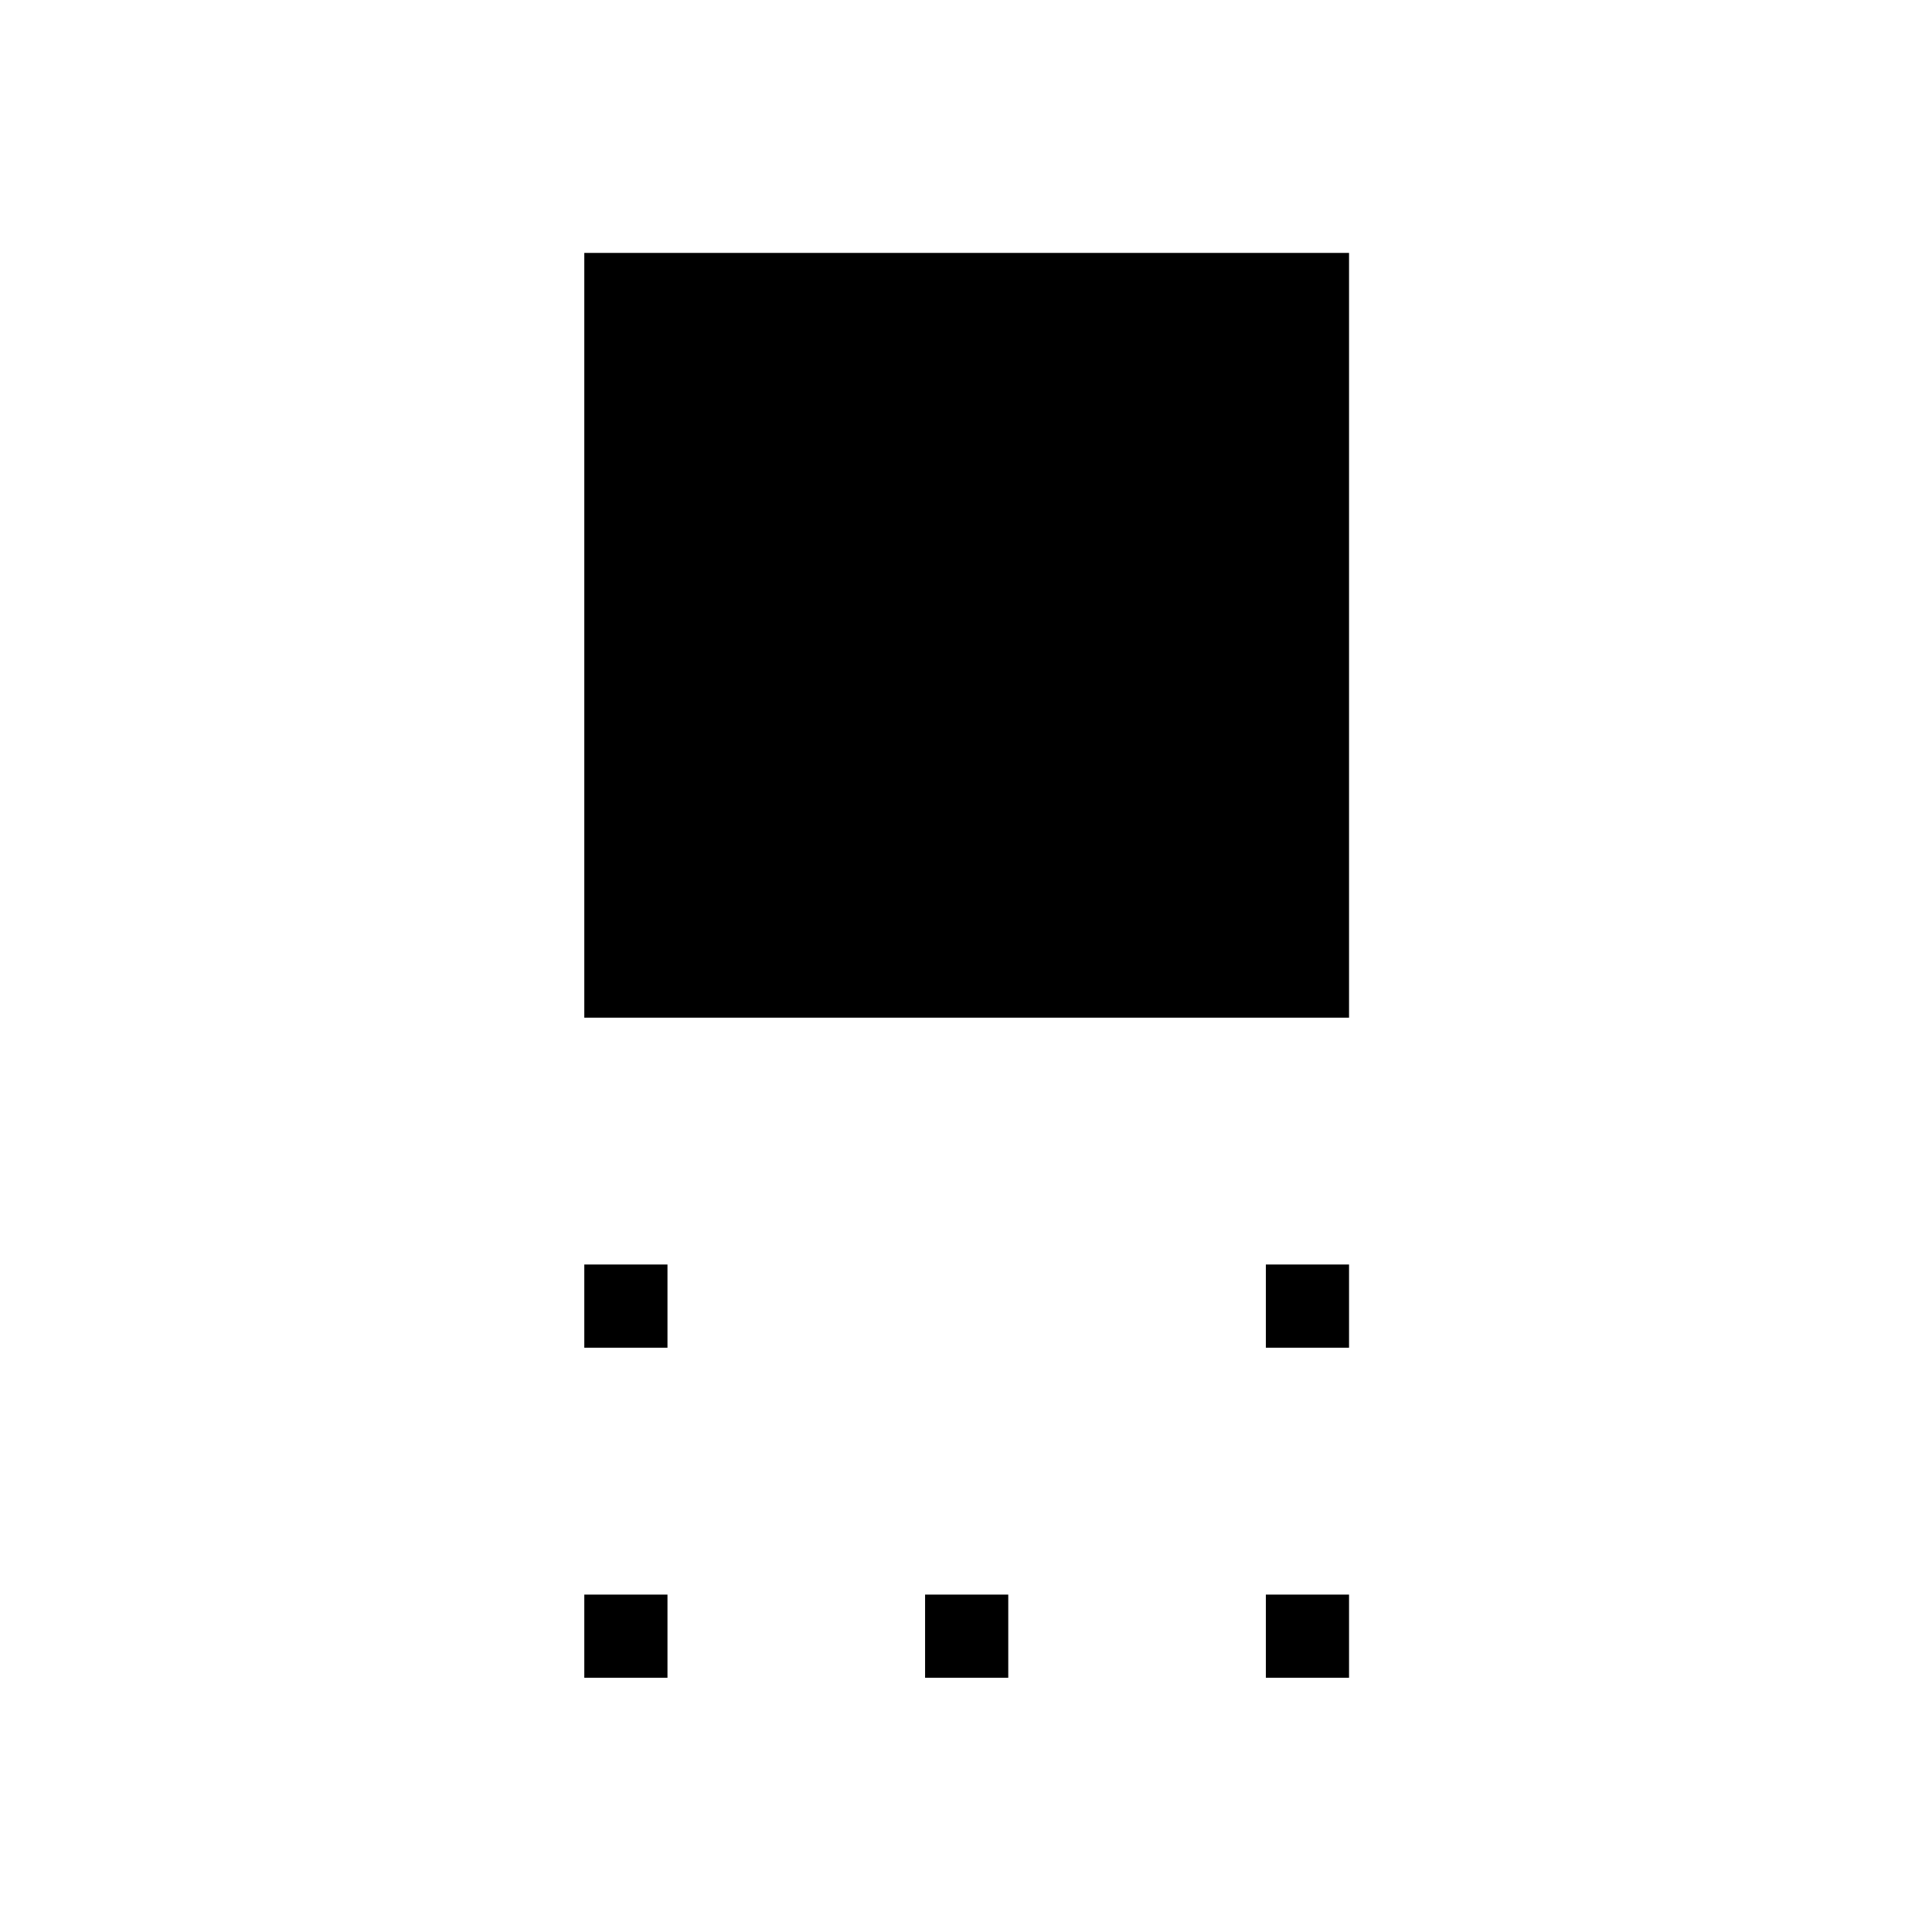 <svg xmlns="http://www.w3.org/2000/svg" height="40" viewBox="0 96 960 960" width="40"><path d="M290.333 601.667v-380h380v380h-380Zm338.667 164v-41.333h41.333v41.333H629Zm-338.667 0v-41.333h41.333v41.333h-41.333Zm338.667 164v-41.333h41.333v41.333H629Zm-169.333 0v-41.333H501v41.333h-41.333Zm-169.334 0v-41.333h41.333v41.333h-41.333Z"/></svg>